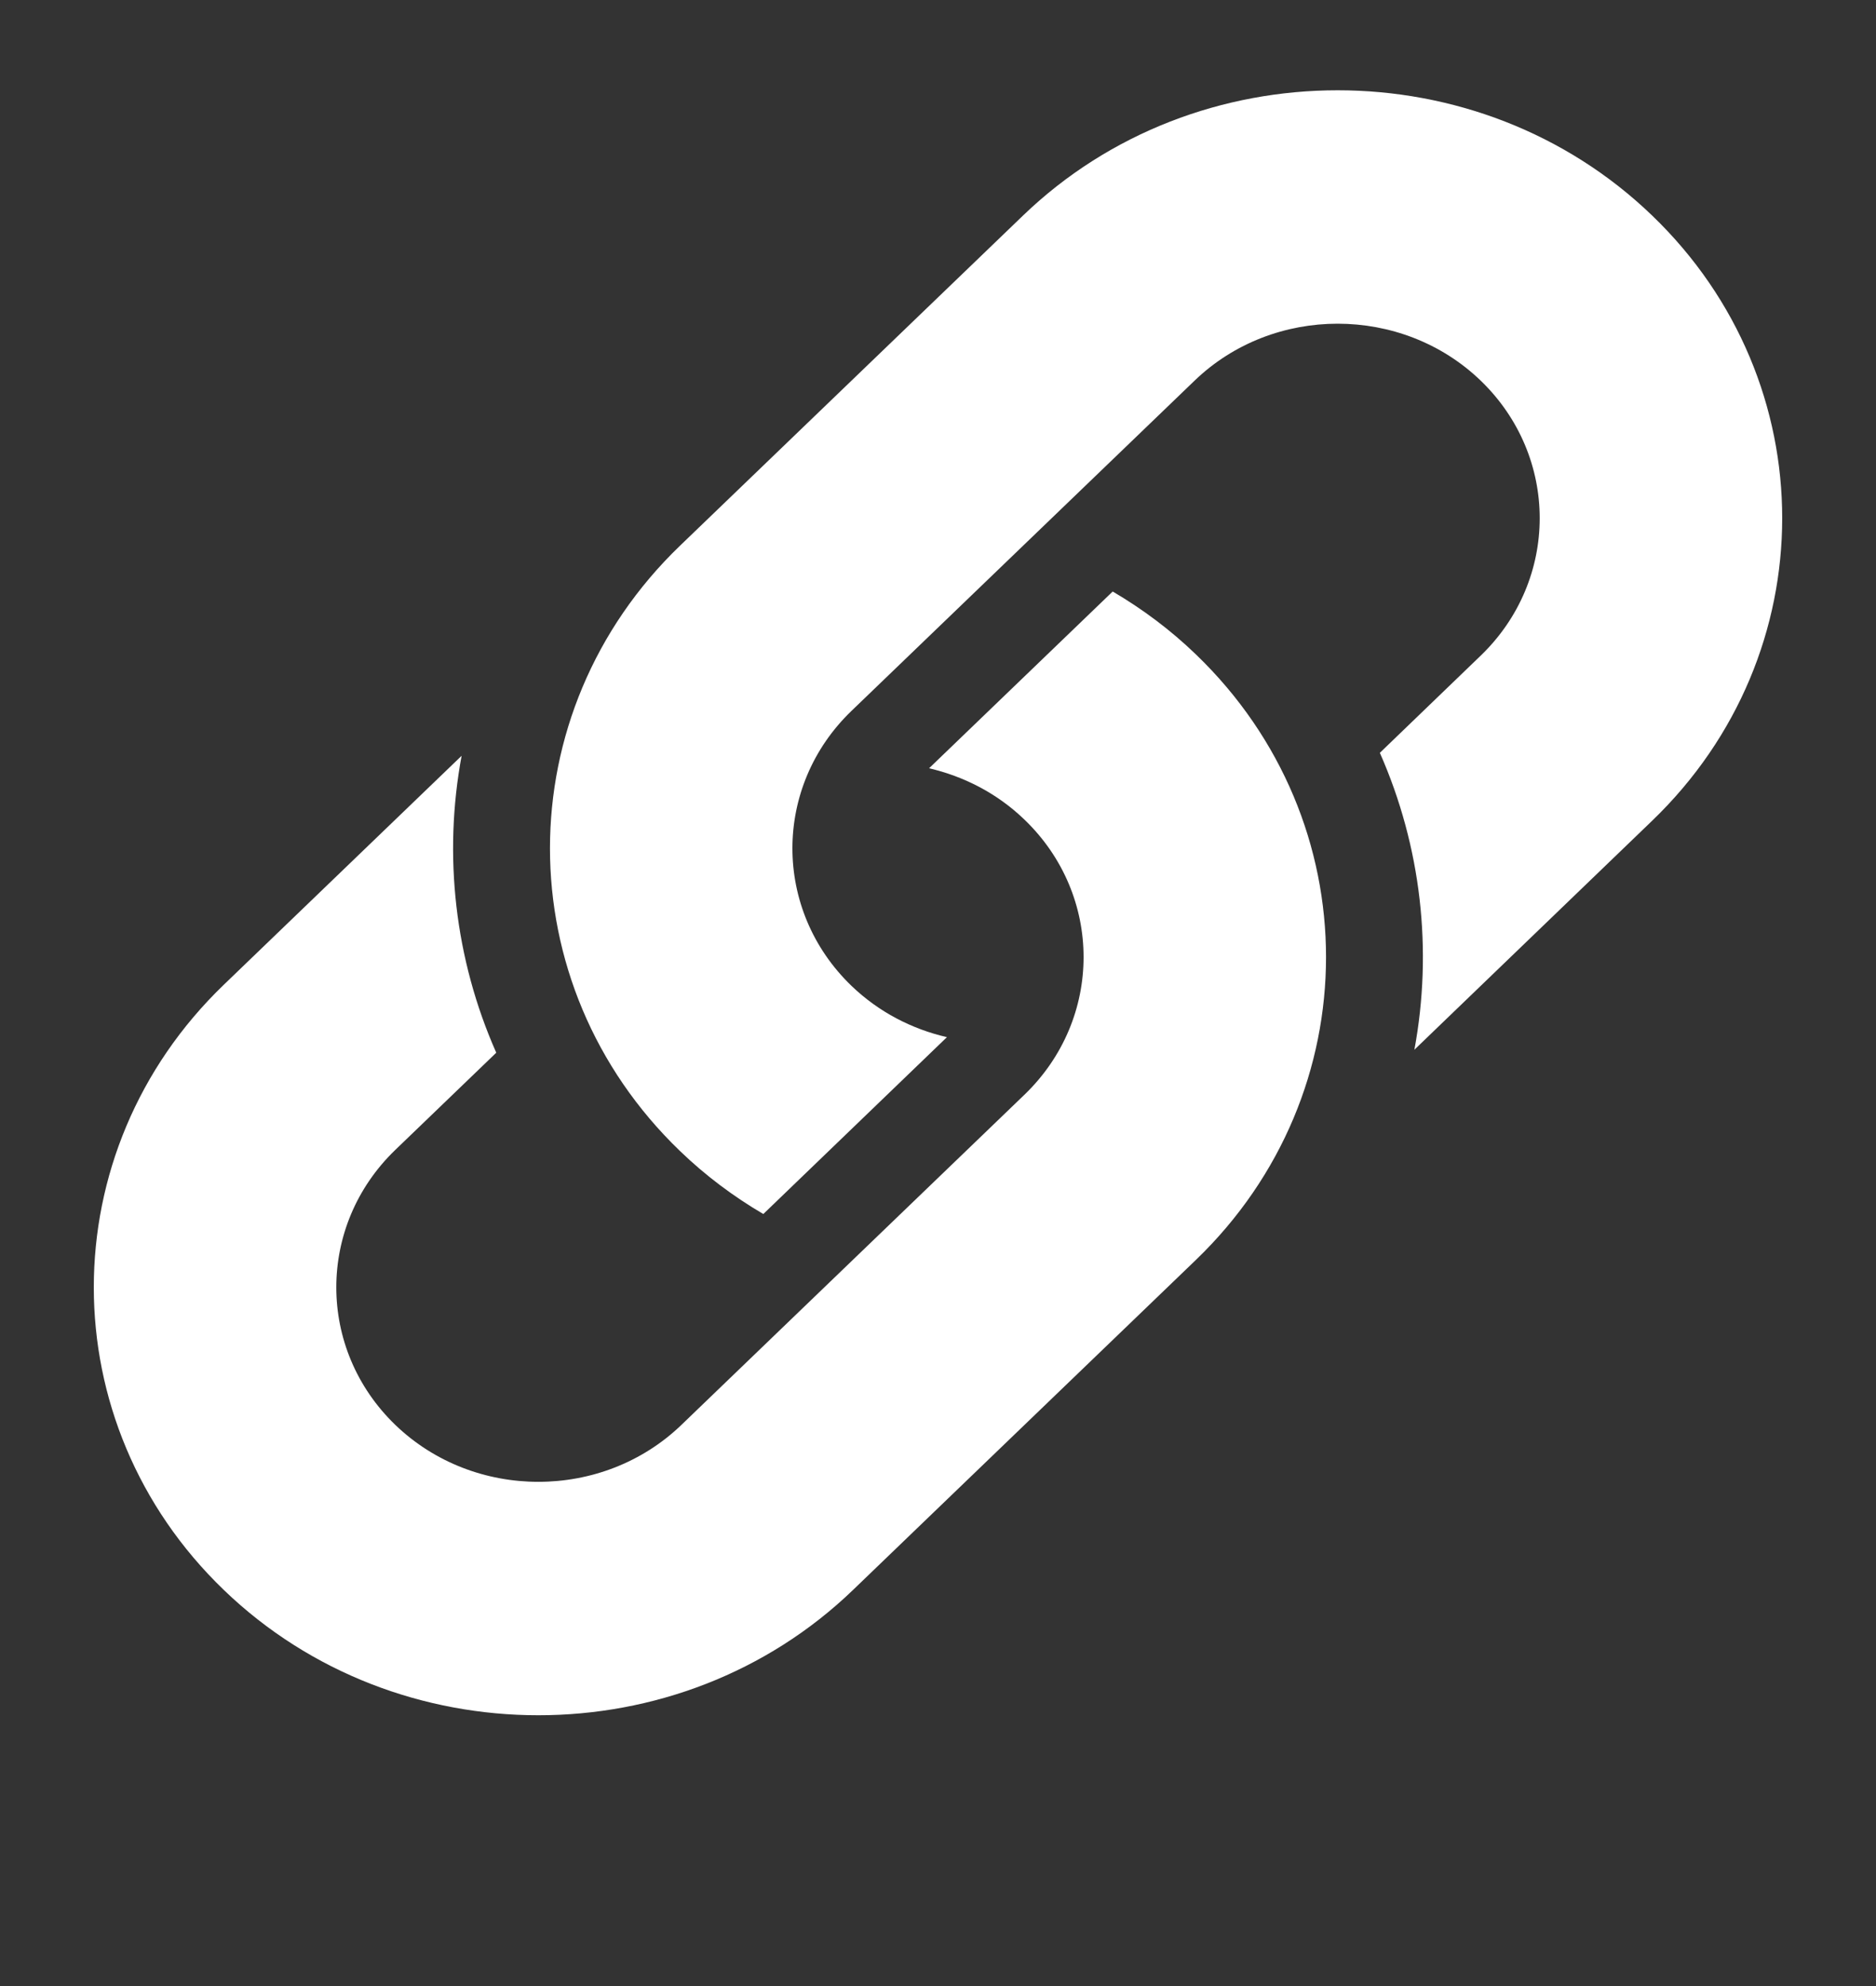 <svg width="17" height="18" viewBox="0 0 17 18" fill="none" xmlns="http://www.w3.org/2000/svg">
<rect x="0" y="0" width="17" height="18" fill="#333333" stroke="none"/>
<g clip-path="url(#clip0_9_31)">
<path d="M12.817 9.514L14.971 7.439C16.543 5.927 16.543 3.465 14.971 1.953C13.4 0.44 10.843 0.44 9.271 1.953L6.162 4.946C4.591 6.458 4.591 8.92 6.162 10.432C6.394 10.656 6.648 10.845 6.917 11.003L8.581 9.4C8.264 9.327 7.964 9.173 7.717 8.936C7.002 8.248 7.002 7.129 7.717 6.442L10.826 3.449C11.54 2.762 12.703 2.762 13.417 3.449C14.131 4.137 14.131 5.256 13.417 5.943L12.504 6.823C12.88 7.675 12.984 8.613 12.817 9.514Z" fill="white"/>
<path d="M4.183 6.85L2.029 8.924C0.457 10.437 0.457 12.898 2.029 14.411C3.6 15.924 6.157 15.924 7.729 14.411L10.838 11.418C12.409 9.905 12.409 7.444 10.838 5.932C10.606 5.708 10.352 5.519 10.083 5.361L8.419 6.963C8.736 7.037 9.036 7.19 9.283 7.428C9.998 8.115 9.998 9.234 9.283 9.922L6.174 12.915C5.46 13.602 4.297 13.602 3.583 12.915C2.869 12.227 2.869 11.108 3.583 10.421L4.497 9.541C4.12 8.689 4.016 7.751 4.183 6.85Z" fill="white"/>
</g>
<defs>
<clipPath id="clip0_9_31">
<rect width="17" height="18" fill="white"/>
</clipPath>
</defs>
</svg>
